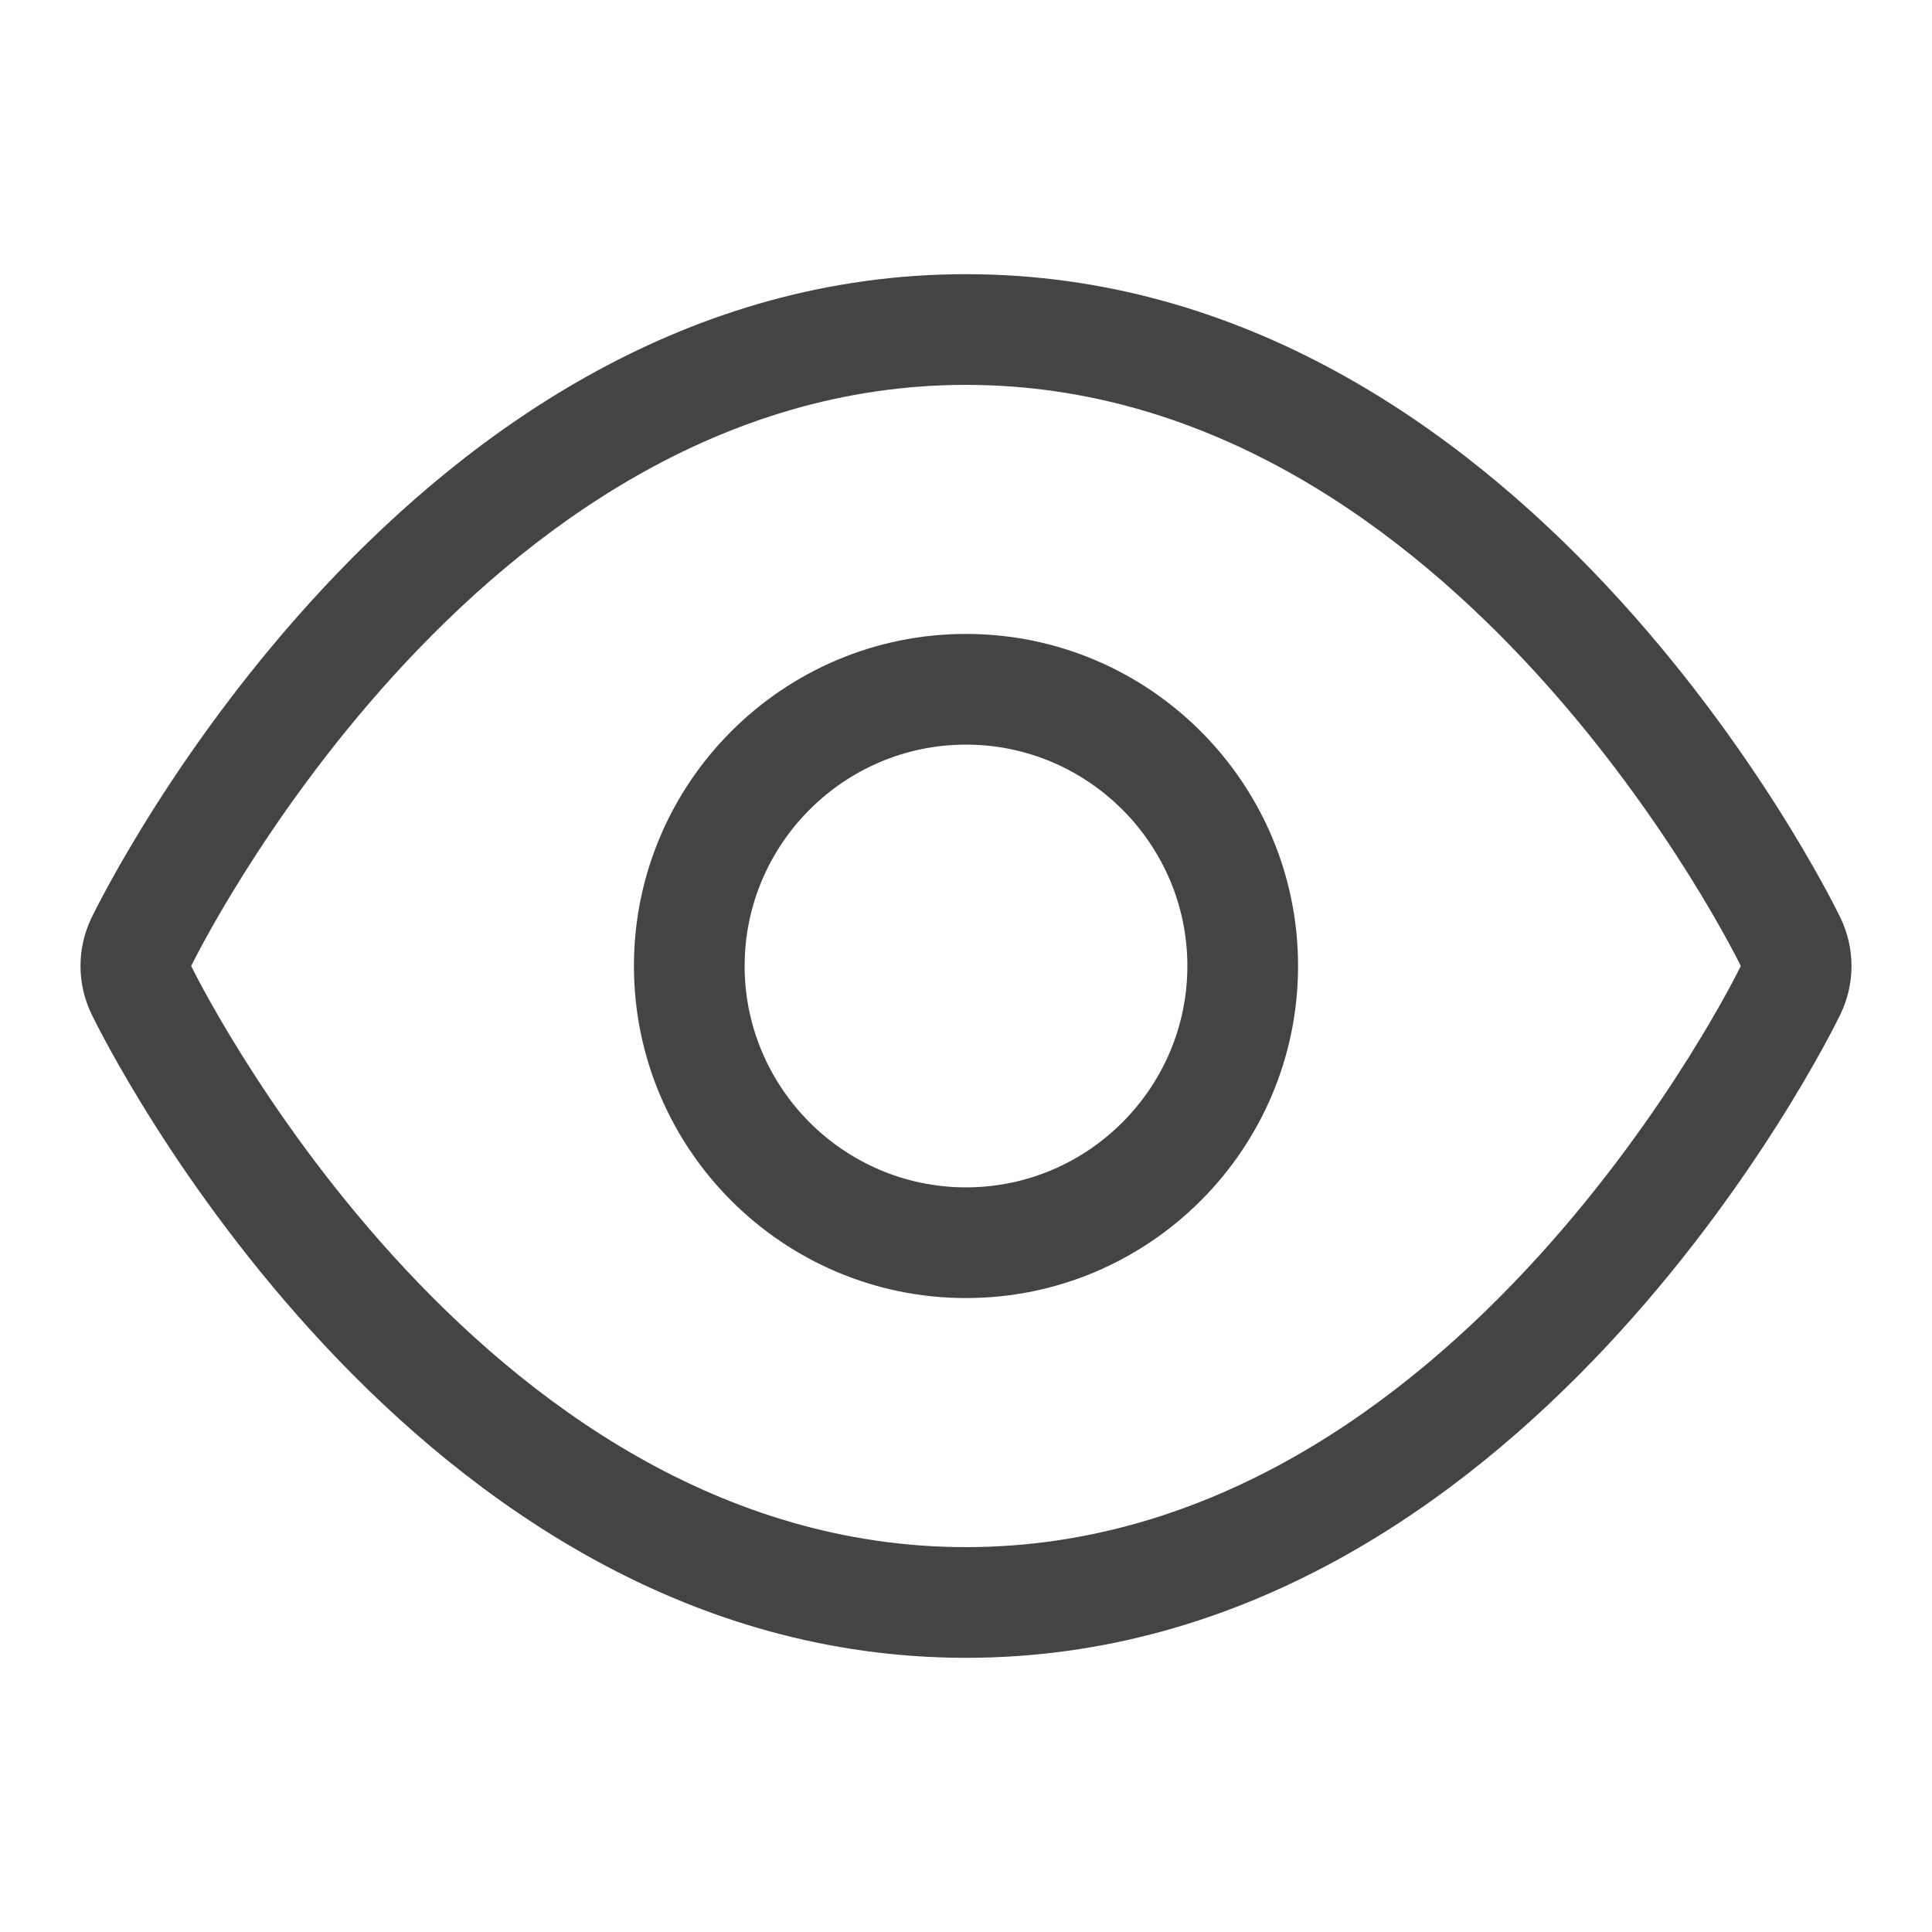 <!-- Generated by IcoMoon.io -->
<svg version="1.1" xmlns="http://www.w3.org/2000/svg" width="24" height="24" viewBox="0 0 24 24">
<title>eye</title>
<path fill="#444" d="M22.862 11.399c-0.158-0.325-3.956-7.993-10.862-7.993s-10.704 7.668-10.862 7.993c-0.184 0.381-0.184 0.82 0 1.201 0.158 0.326 3.956 7.994 10.862 7.994s10.704-7.668 10.862-7.993c0.184-0.381 0.184-0.821 0-1.202zM12 19.219c-6.124 0-9.625-7.219-9.625-7.219s3.501-7.219 9.625-7.219 9.625 7.219 9.625 7.219-3.501 7.219-9.625 7.219zM12 7.875c-2.275 0-4.125 1.85-4.125 4.125s1.85 4.125 4.125 4.125 4.125-1.85 4.125-4.125-1.85-4.125-4.125-4.125zM12 14.75c-1.518 0-2.75-1.24-2.75-2.75s1.232-2.75 2.75-2.75c1.518 0 2.75 1.24 2.75 2.75s-1.232 2.75-2.75 2.75z"></path>
</svg>
